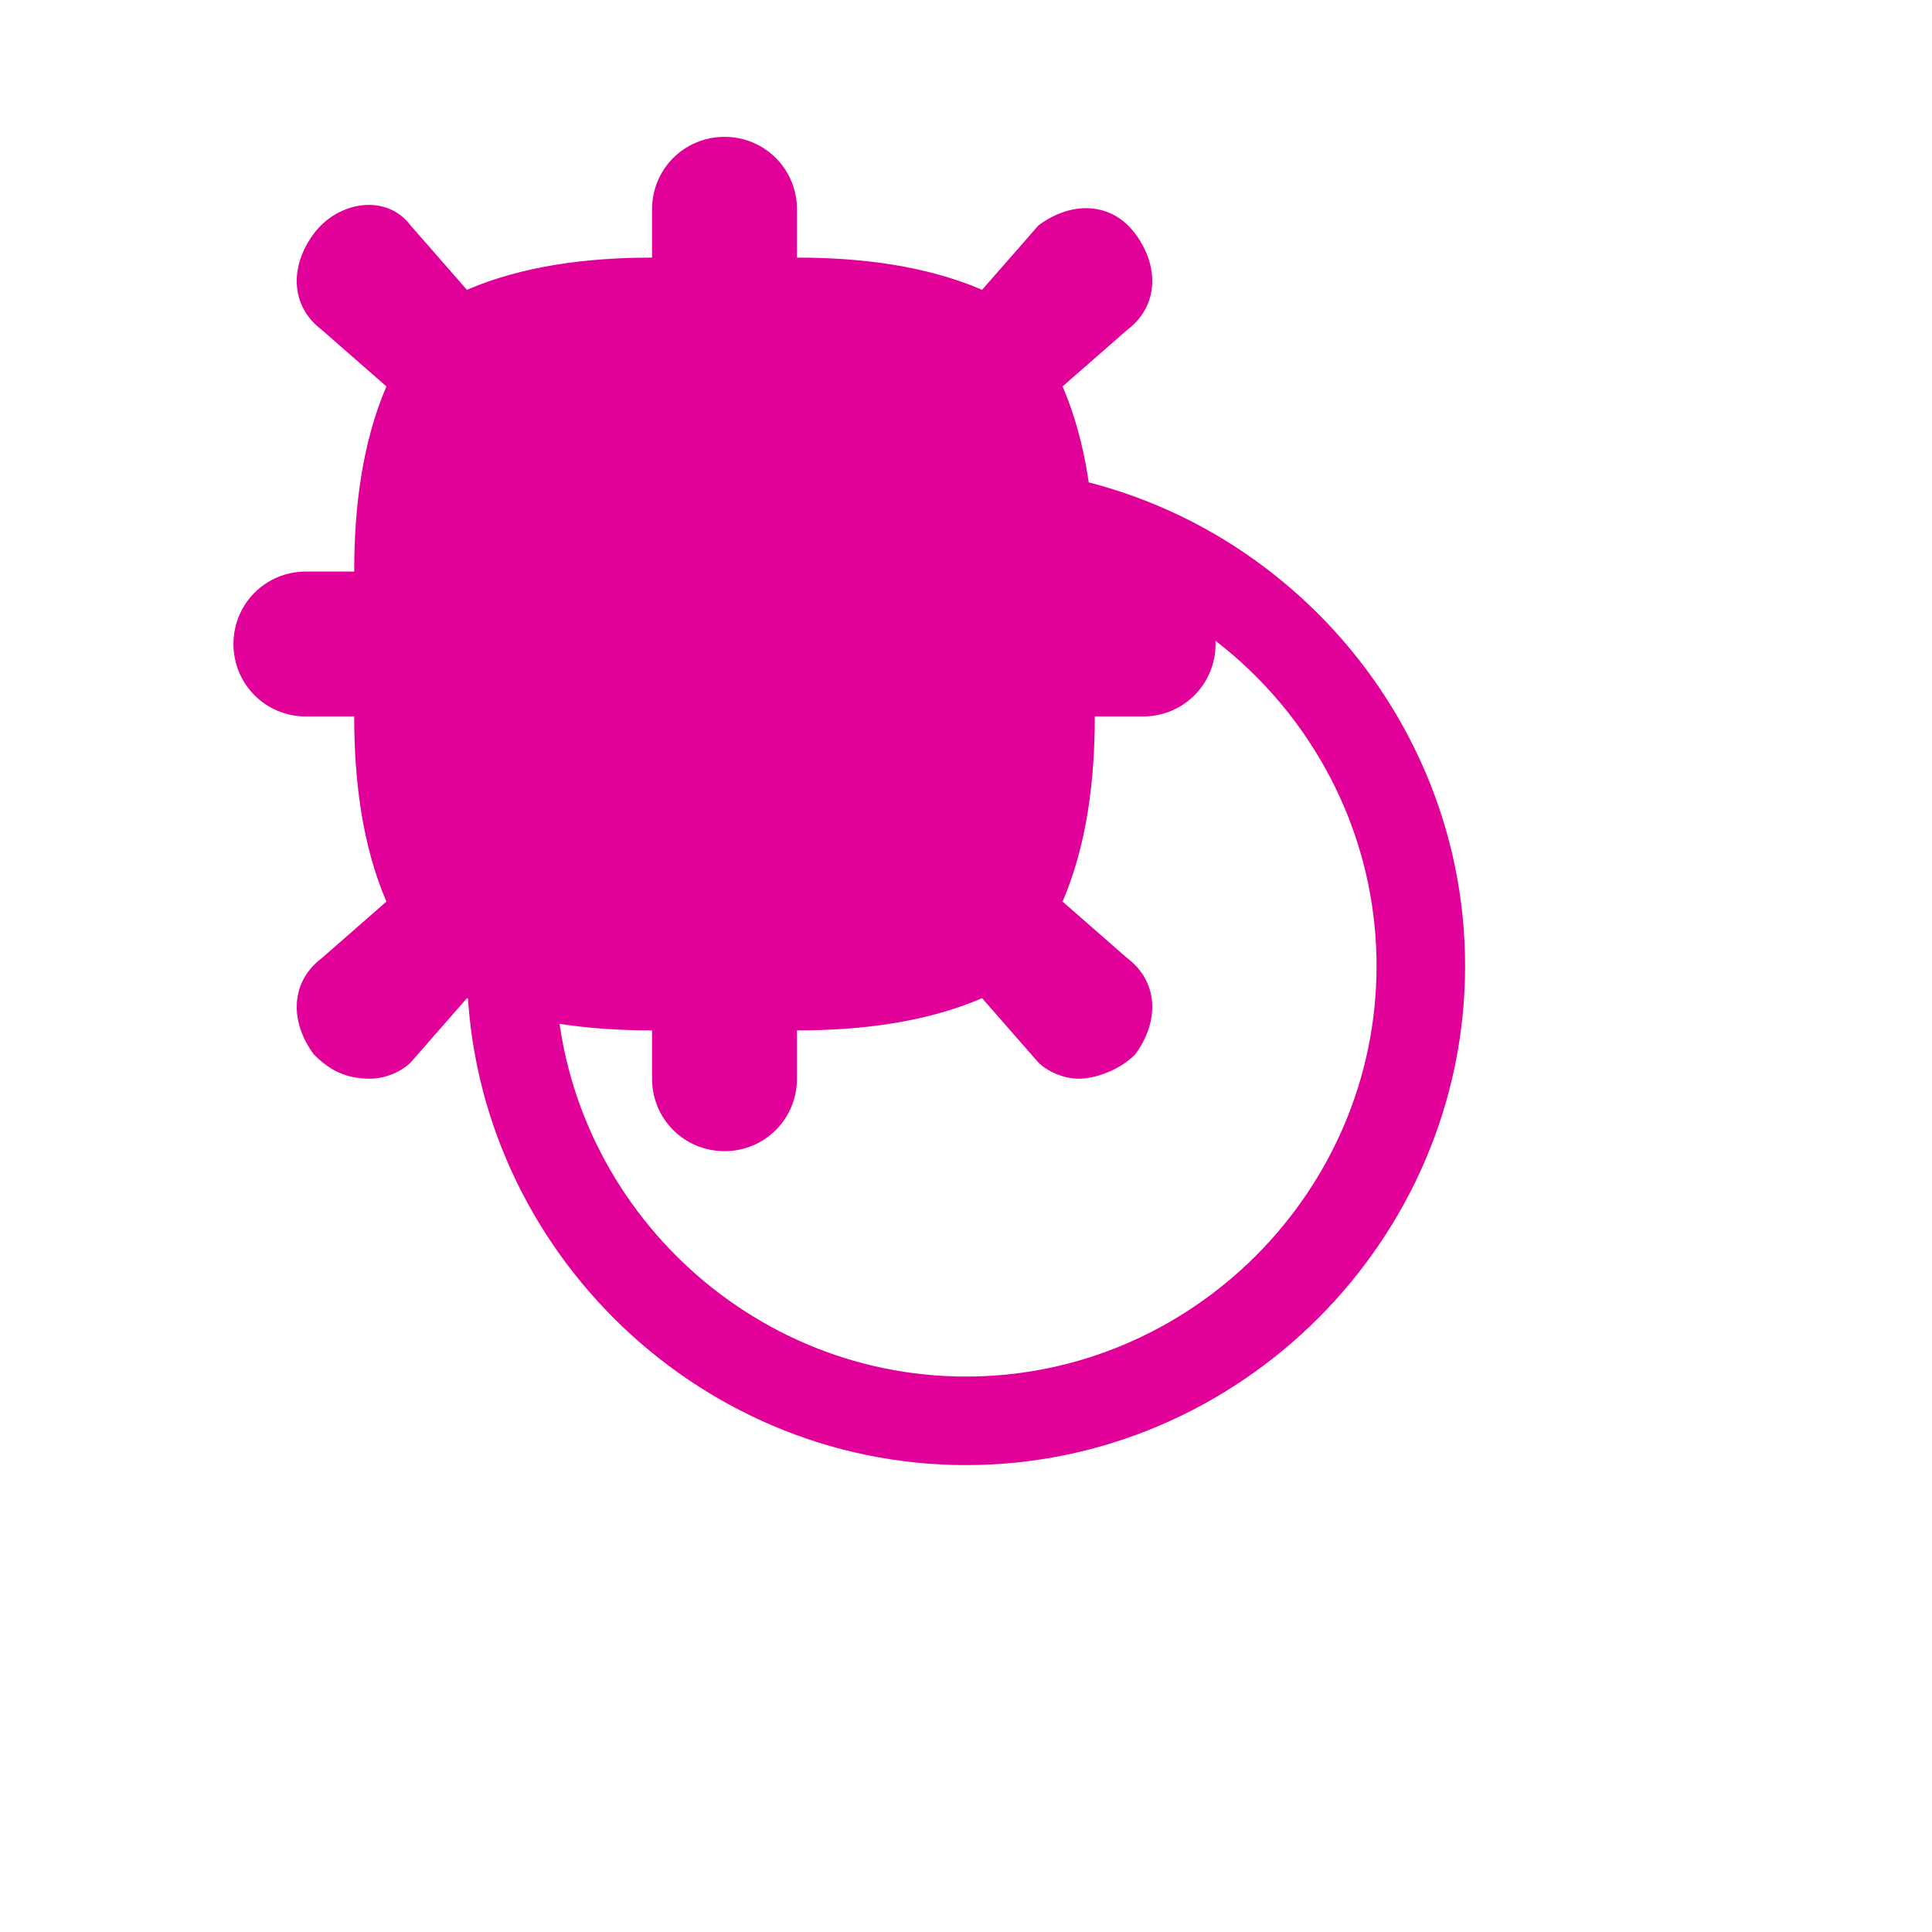 <svg role="img" viewBox="0 0 24 24" xmlns="http://www.w3.org/2000/svg"><title>GraphQL</title><path d="M5.8 3.6l-.7-.8c-.3-.4-.9-.3-1.2.1-.3.4-.3.9.1 1.2l.8.7c-.3.7-.4 1.5-.4 2.3h-.6c-.5 0-.9.4-.9.9s.4.9.9.9h.6c0 .8.1 1.6.4 2.3l-.8.7c-.4.3-.4.8-.1 1.2.2.2.4.3.7.3.2 0 .4-.1.5-.2l.7-.8c.7.3 1.5.4 2.3.4v.6c0 .5.4.9.9.9s.9-.4.9-.9v-.6c.8 0 1.6-.1 2.3-.4l.7.8c.1.1.3.2.5.2.2 0 .5-.1.7-.3.3-.4.3-.9-.1-1.2l-.8-.7c.3-.7.4-1.5.4-2.3h.6c.5 0 .9-.4.9-.9s-.4-.9-.9-.9h-.6c0-.8-.1-1.6-.4-2.3l.8-.7c.4-.3.4-.8.1-1.2-.3-.4-.8-.4-1.2-.1l-.7.8c-.7-.3-1.5-.4-2.3-.4v-.6c0-.5-.4-.9-.9-.9s-.9.4-.9.9v.6c-.8 0-1.6.1-2.3.4zM12 5.8c-3.4 0-6.2 2.8-6.2 6.2s2.8 6.2 6.2 6.2 6.2-2.8 6.2-6.2-2.8-6.2-6.2-6.2zm0 11.3c-2.8 0-5.1-2.3-5.1-5.1s2.3-5.1 5.1-5.1 5.1 2.3 5.1 5.1-2.3 5.1-5.1 5.1z" fill="#E10098"/></svg>
